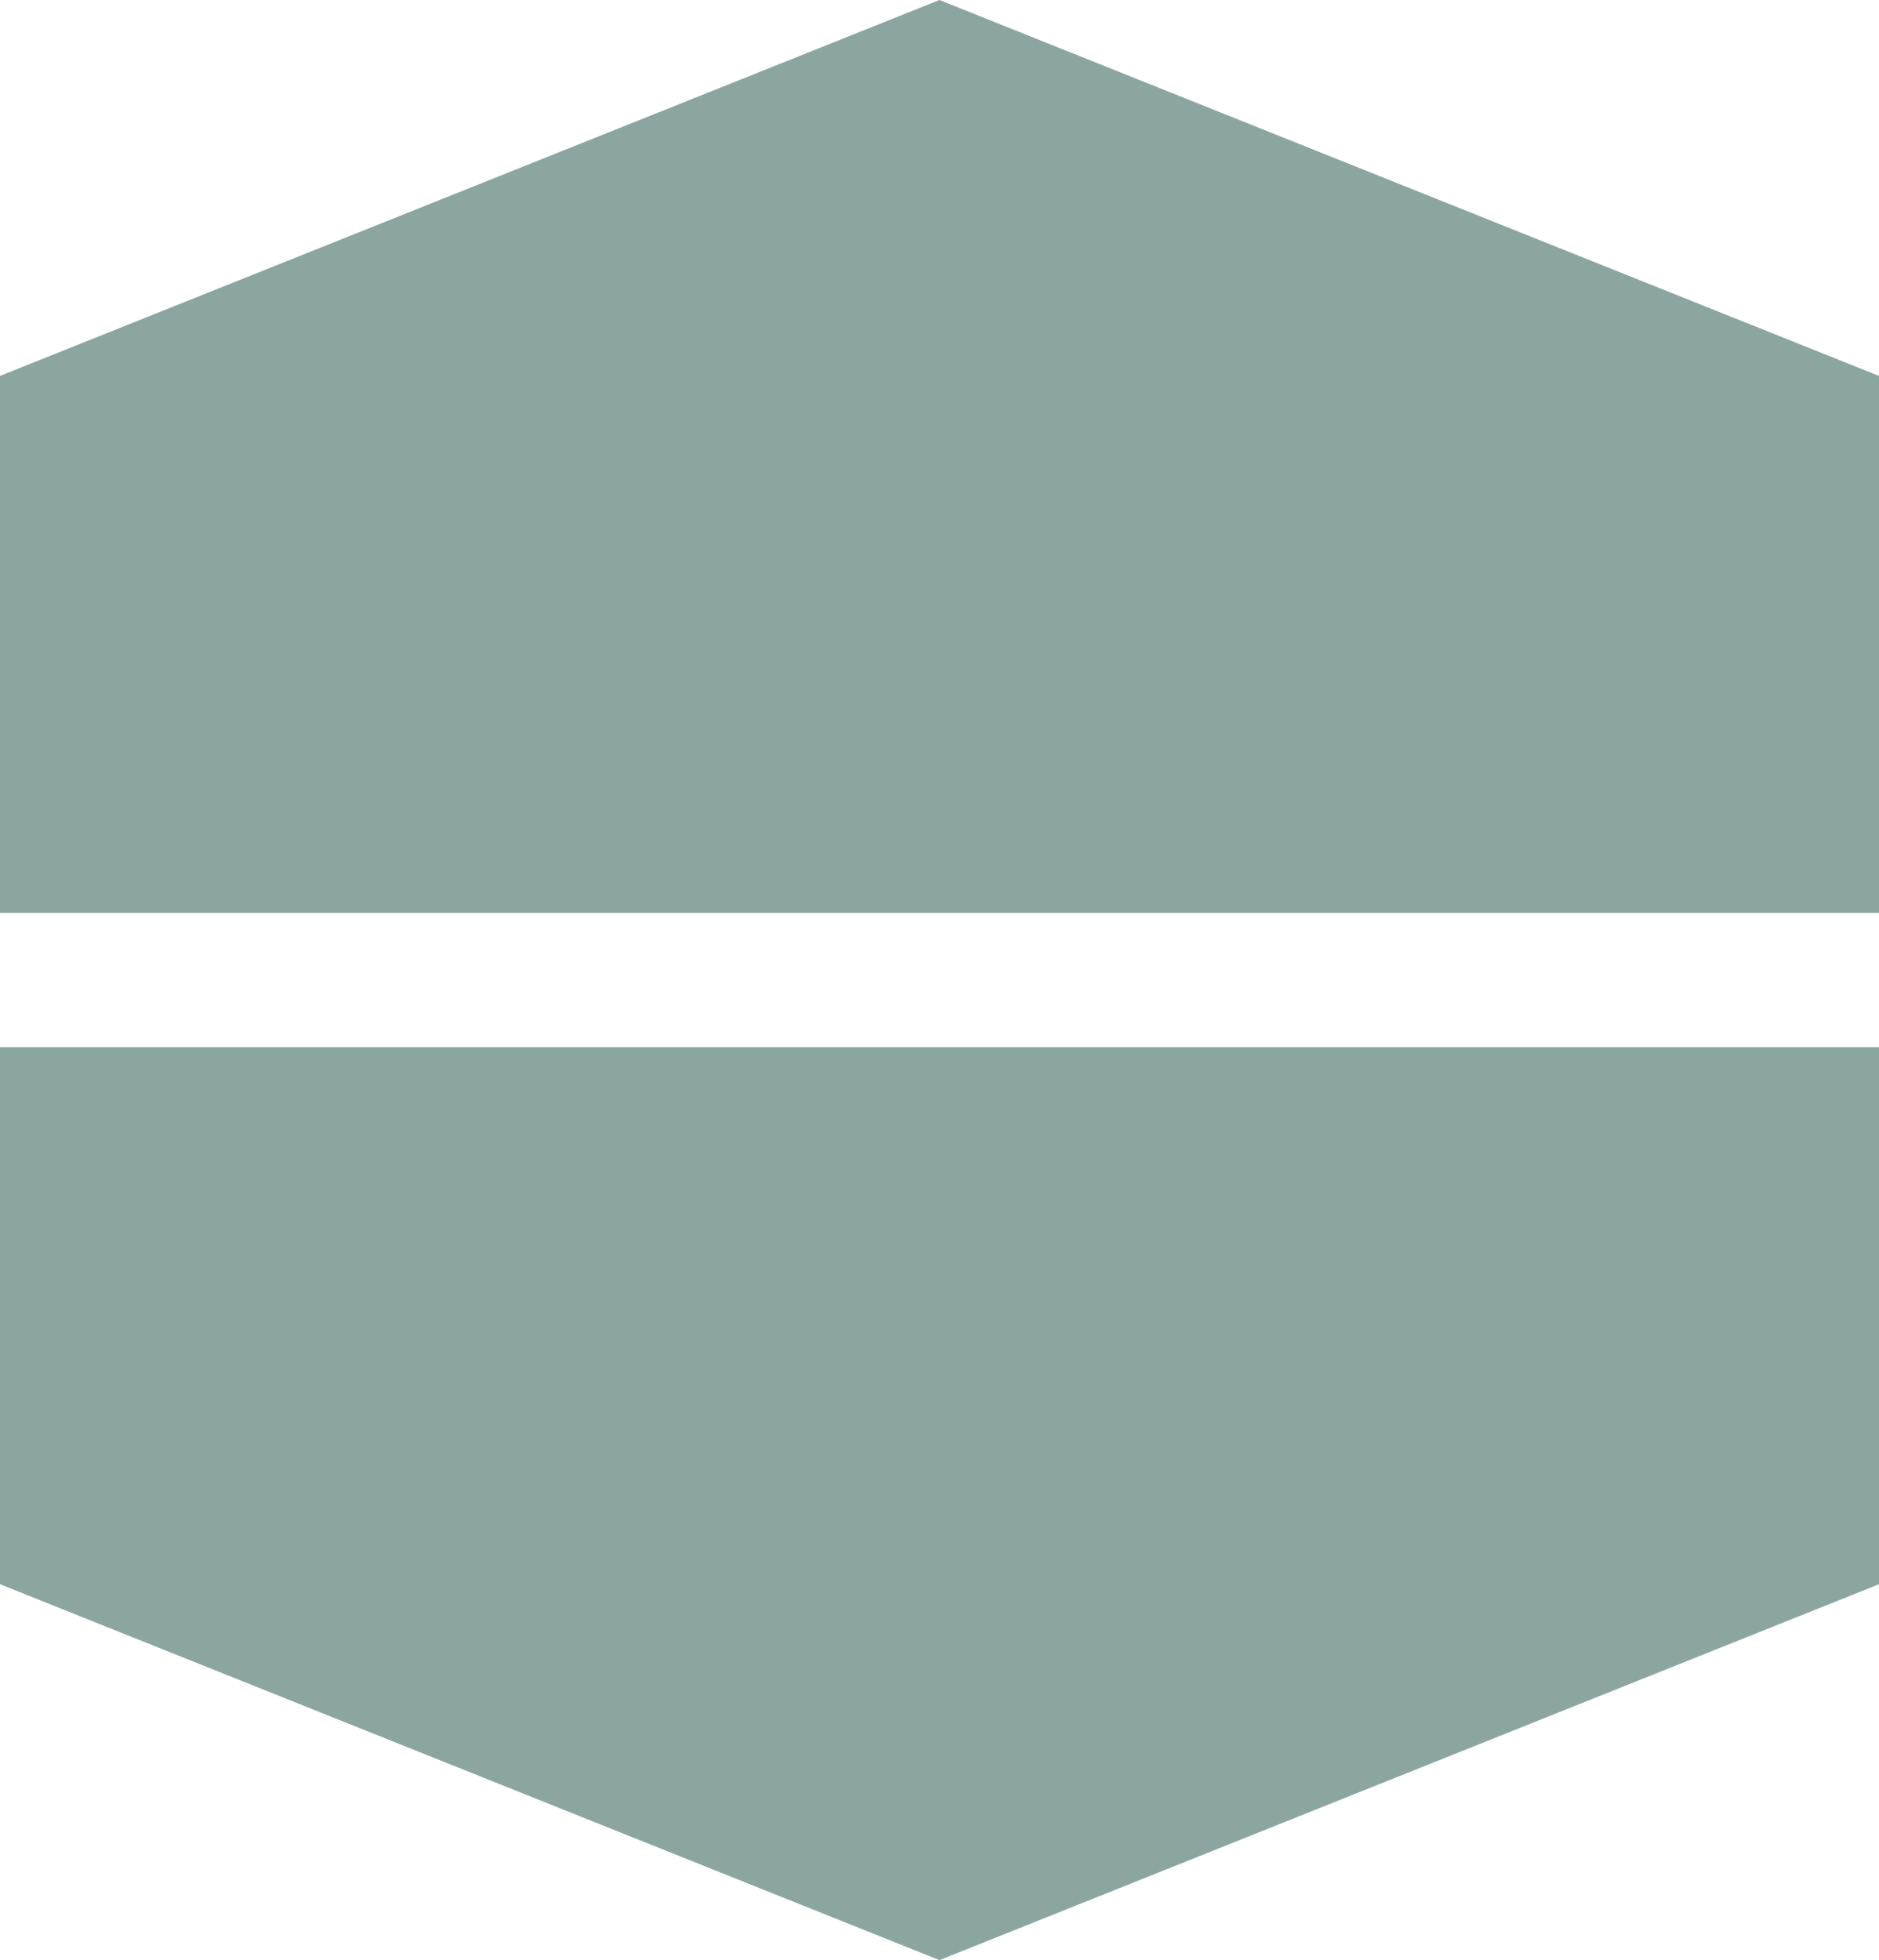 <?xml version="1.0" encoding="UTF-8" standalone="no"?>
<svg width="70px" height="73px" viewBox="0 0 70 73" version="1.1" xmlns="http://www.w3.org/2000/svg" xmlns:xlink="http://www.w3.org/1999/xlink" xmlns:sketch="http://www.bohemiancoding.com/sketch/ns">
    <!-- Generator: Sketch 3.4.3 (16044) - http://www.bohemiancoding.com/sketch -->
    <title>shape40</title>
    <desc>Created with Sketch.</desc>
    <defs></defs>
    <g id="Page-1" stroke="none" stroke-width="1" fill="none" fill-rule="evenodd" sketch:type="MSPage">
        <path class="color1-fill" d="M0,14 L35,0 L70,14 L70,34 L0,34 L0,14 Z M0,59 L35,73 L70,59 L70,39 L0,39 L0,59 Z" id="shape40" fill="#8BA6A0" sketch:type="MSShapeGroup"></path>
    </g>
</svg>